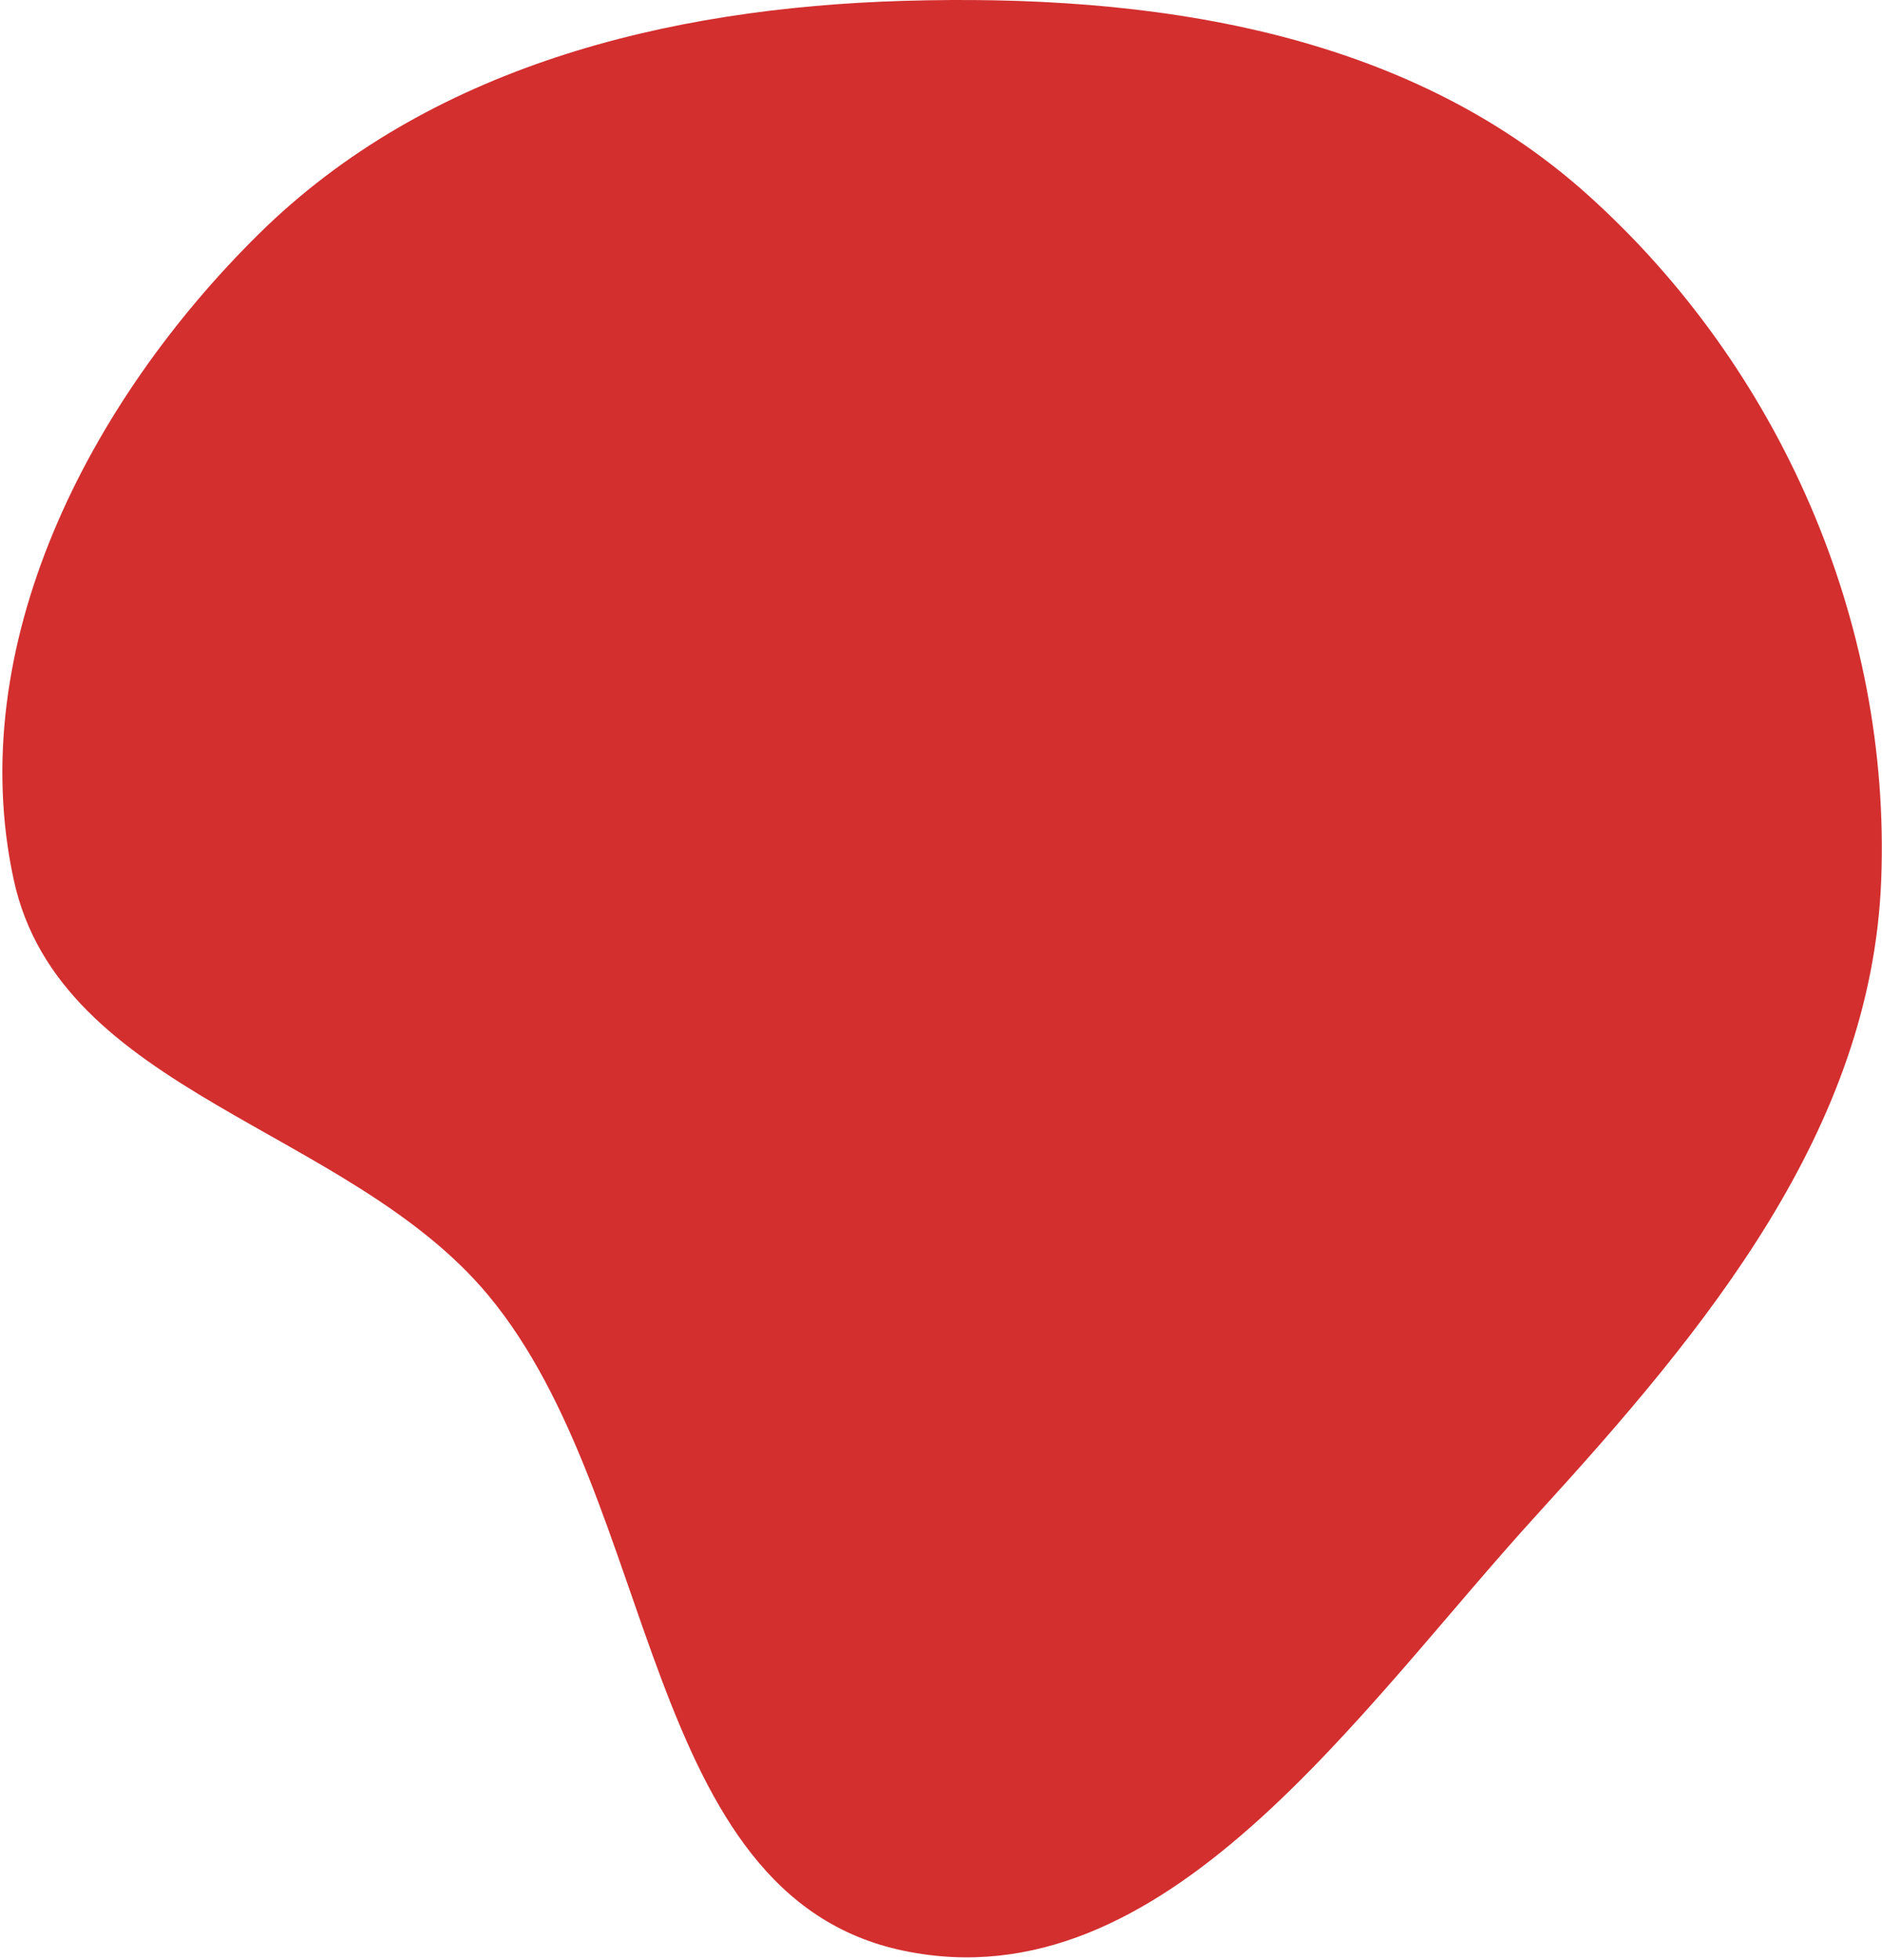 <svg width="614" height="639" viewBox="0 0 614 639" fill="none" xmlns="http://www.w3.org/2000/svg">
<path fill-rule="evenodd" clip-rule="evenodd" d="M294.823 0.277C375.197 -2.09 458.251 9.849 518.063 63.589C580.668 119.84 616.963 202.727 613.747 286.829C610.632 368.285 556.59 433.434 501.619 493.625C442.944 557.871 380.004 653.775 294.823 636.036C208.981 618.16 215.373 489.762 159.314 422.339C113.729 367.513 19.572 356.514 4.474 286.829C-12.044 210.59 28.833 131.157 84.355 76.361C139.552 21.886 217.306 2.56 294.823 0.277Z" fill="#D32F2F"/>
</svg>
